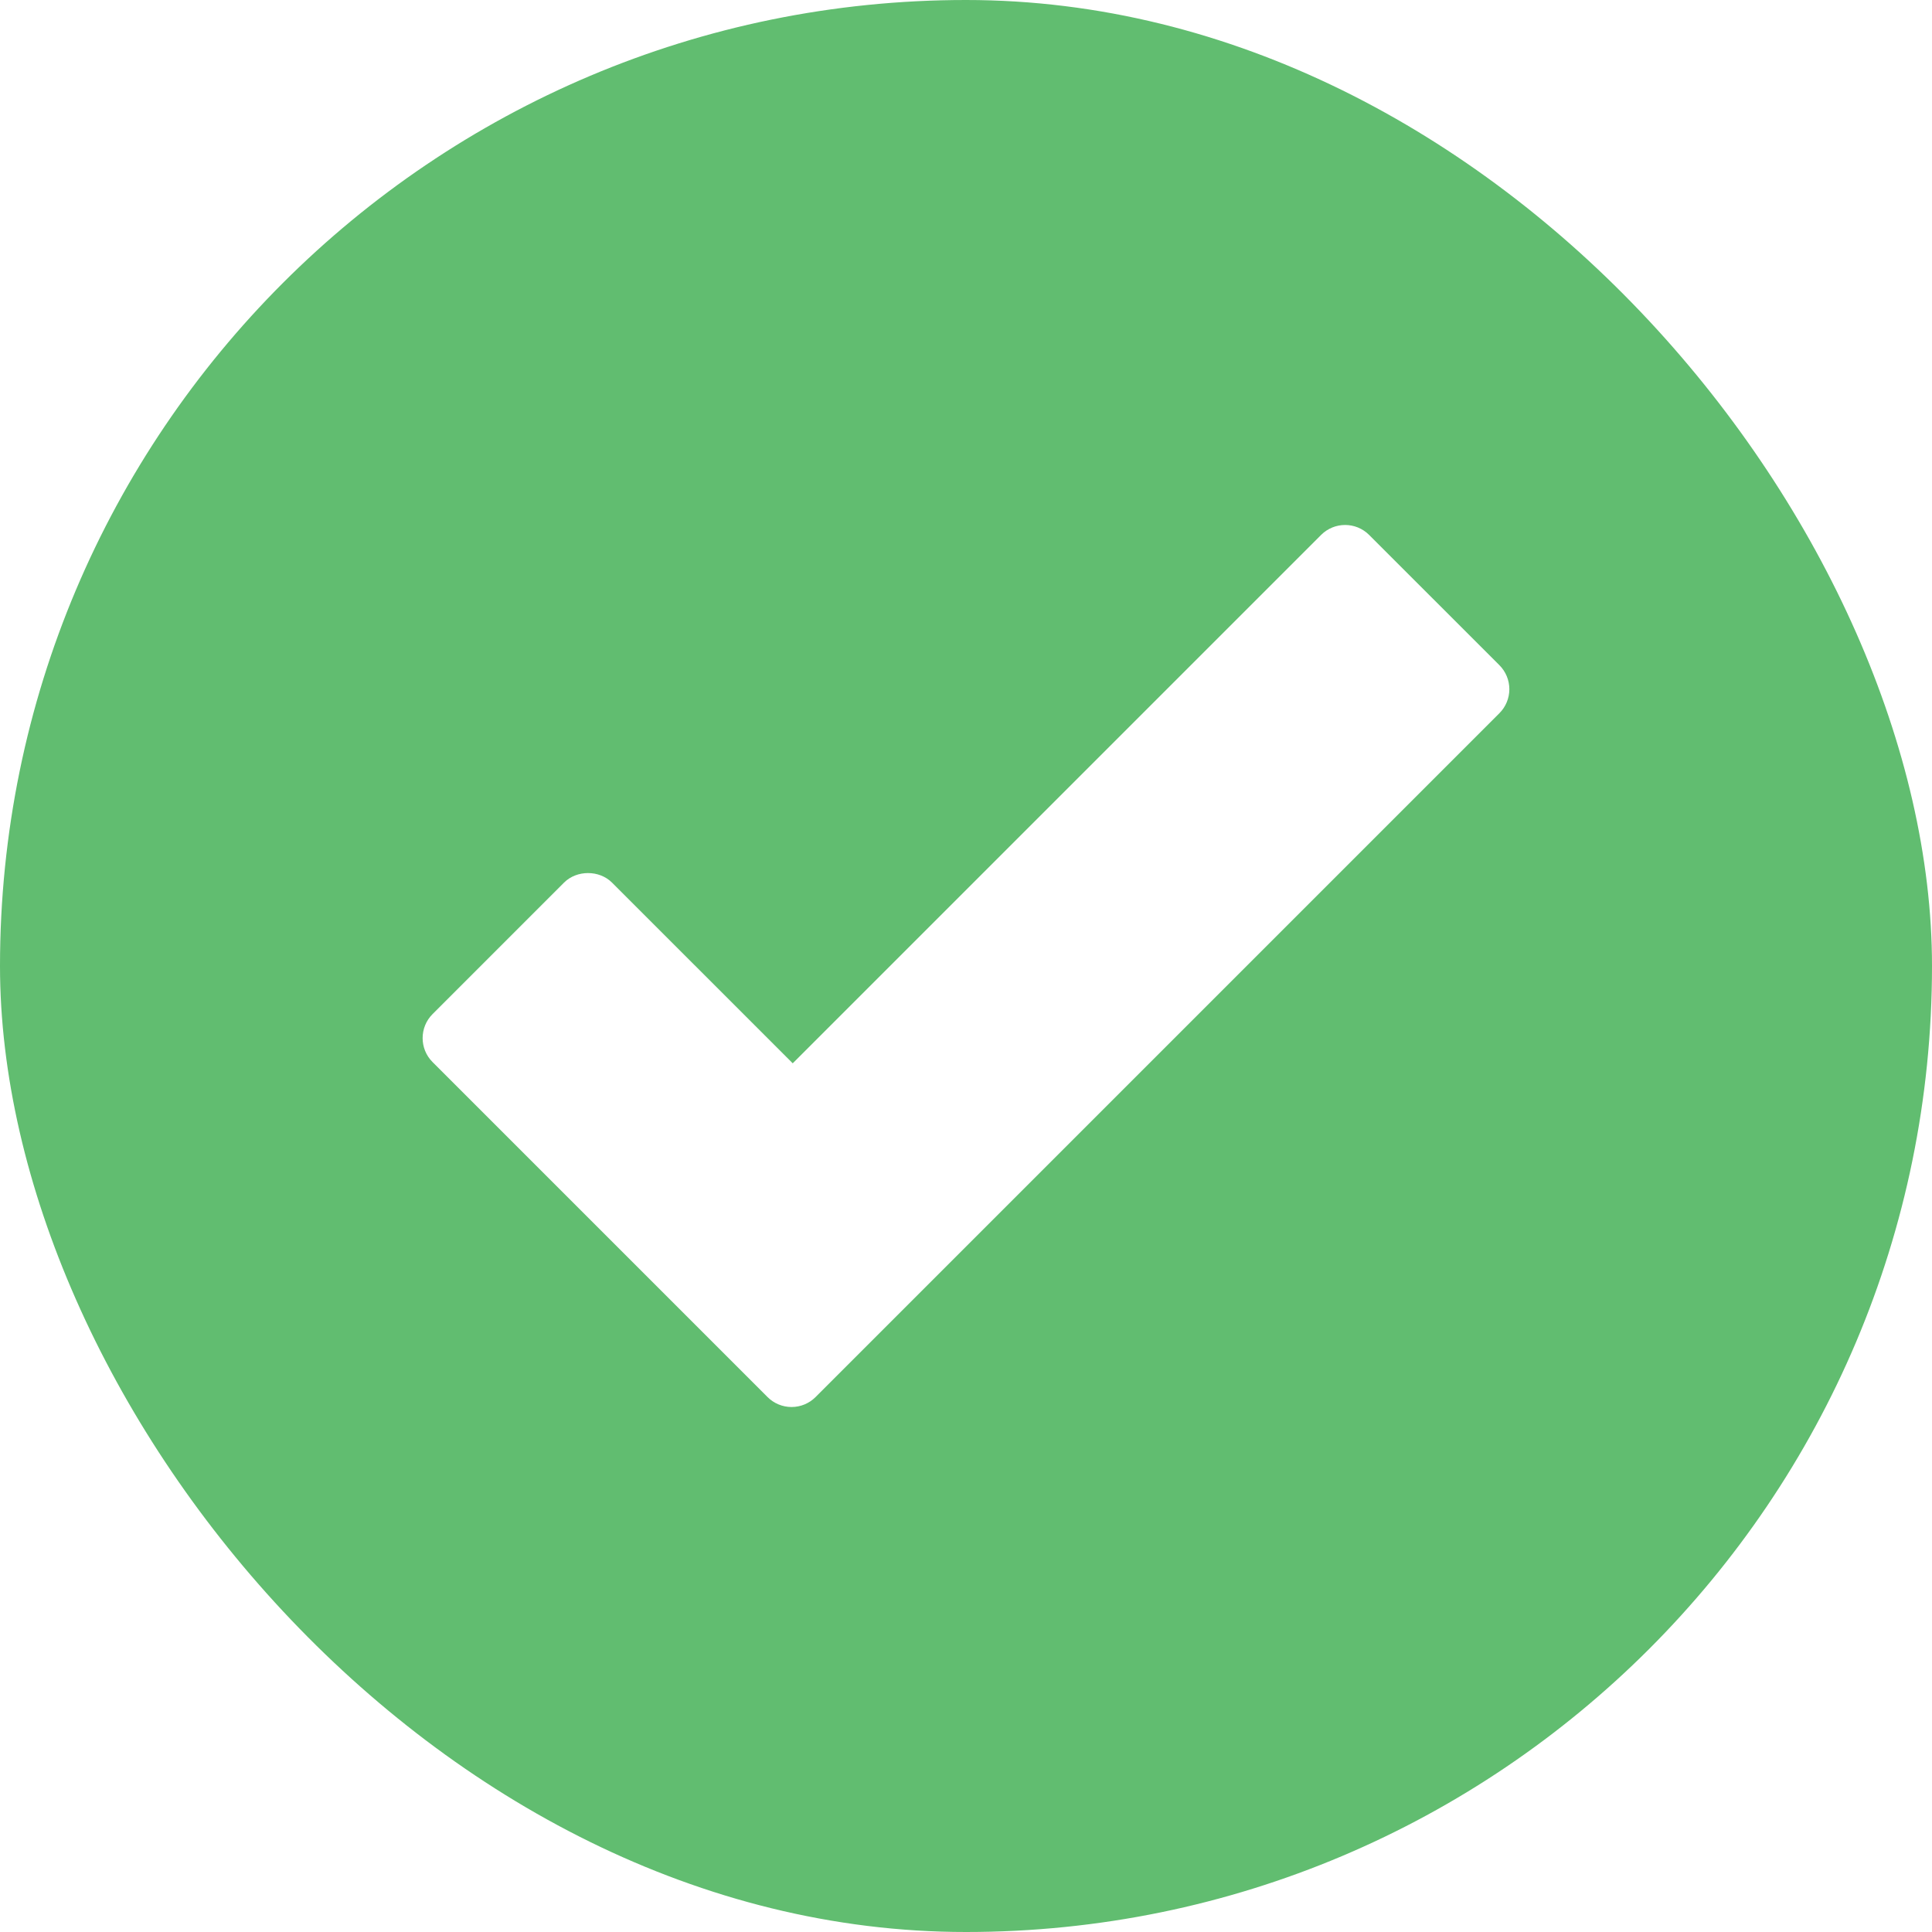 <svg class="svgicon" id="svg78" preserveAspectRatio="xMidYMid meet" xmlns="http://www.w3.org/2000/svg" viewBox="0 0 128 128"><rect x="0" y="0" width="128" height="128" style="fill: rgb(97, 189, 112)" rx="64" ry="64"></rect><g transform="scale(0.75) translate(21.333, 21.333)"><style> #svg78 path, #svg78 circle, #svg78 polygon, #svg78 rect { fill: rgb(255, 255, 255) } #svg78 defs &gt; path { fill: none }  #svg78 path[fill="none"], #svg78 circle[fill="none"], #svg78 polygon[fill="none"], #svg78 rect[fill="none"] { fill: none } </style><style type="text/css"> #svg78 .st0{fill:rgb(255, 255, 255);} </style><path class="st0" d="M111.119,37.427L99.611,25.92c-1.172-1.171-3.07-1.171-4.242,0L48.694,72.596L32.732,56.635 c-1.125-1.125-3.117-1.125-4.242,0L16.88,68.247c-1.172,1.172-1.172,3.071,0,4.242l29.589,29.59 c0.562,0.562,1.325,0.879,2.121,0.879s1.559-0.316,2.121-0.879l60.408-60.409c0.562-0.562,0.879-1.326,0.879-2.121 C111.998,38.753,111.682,37.99,111.119,37.427z"></path></g></svg>